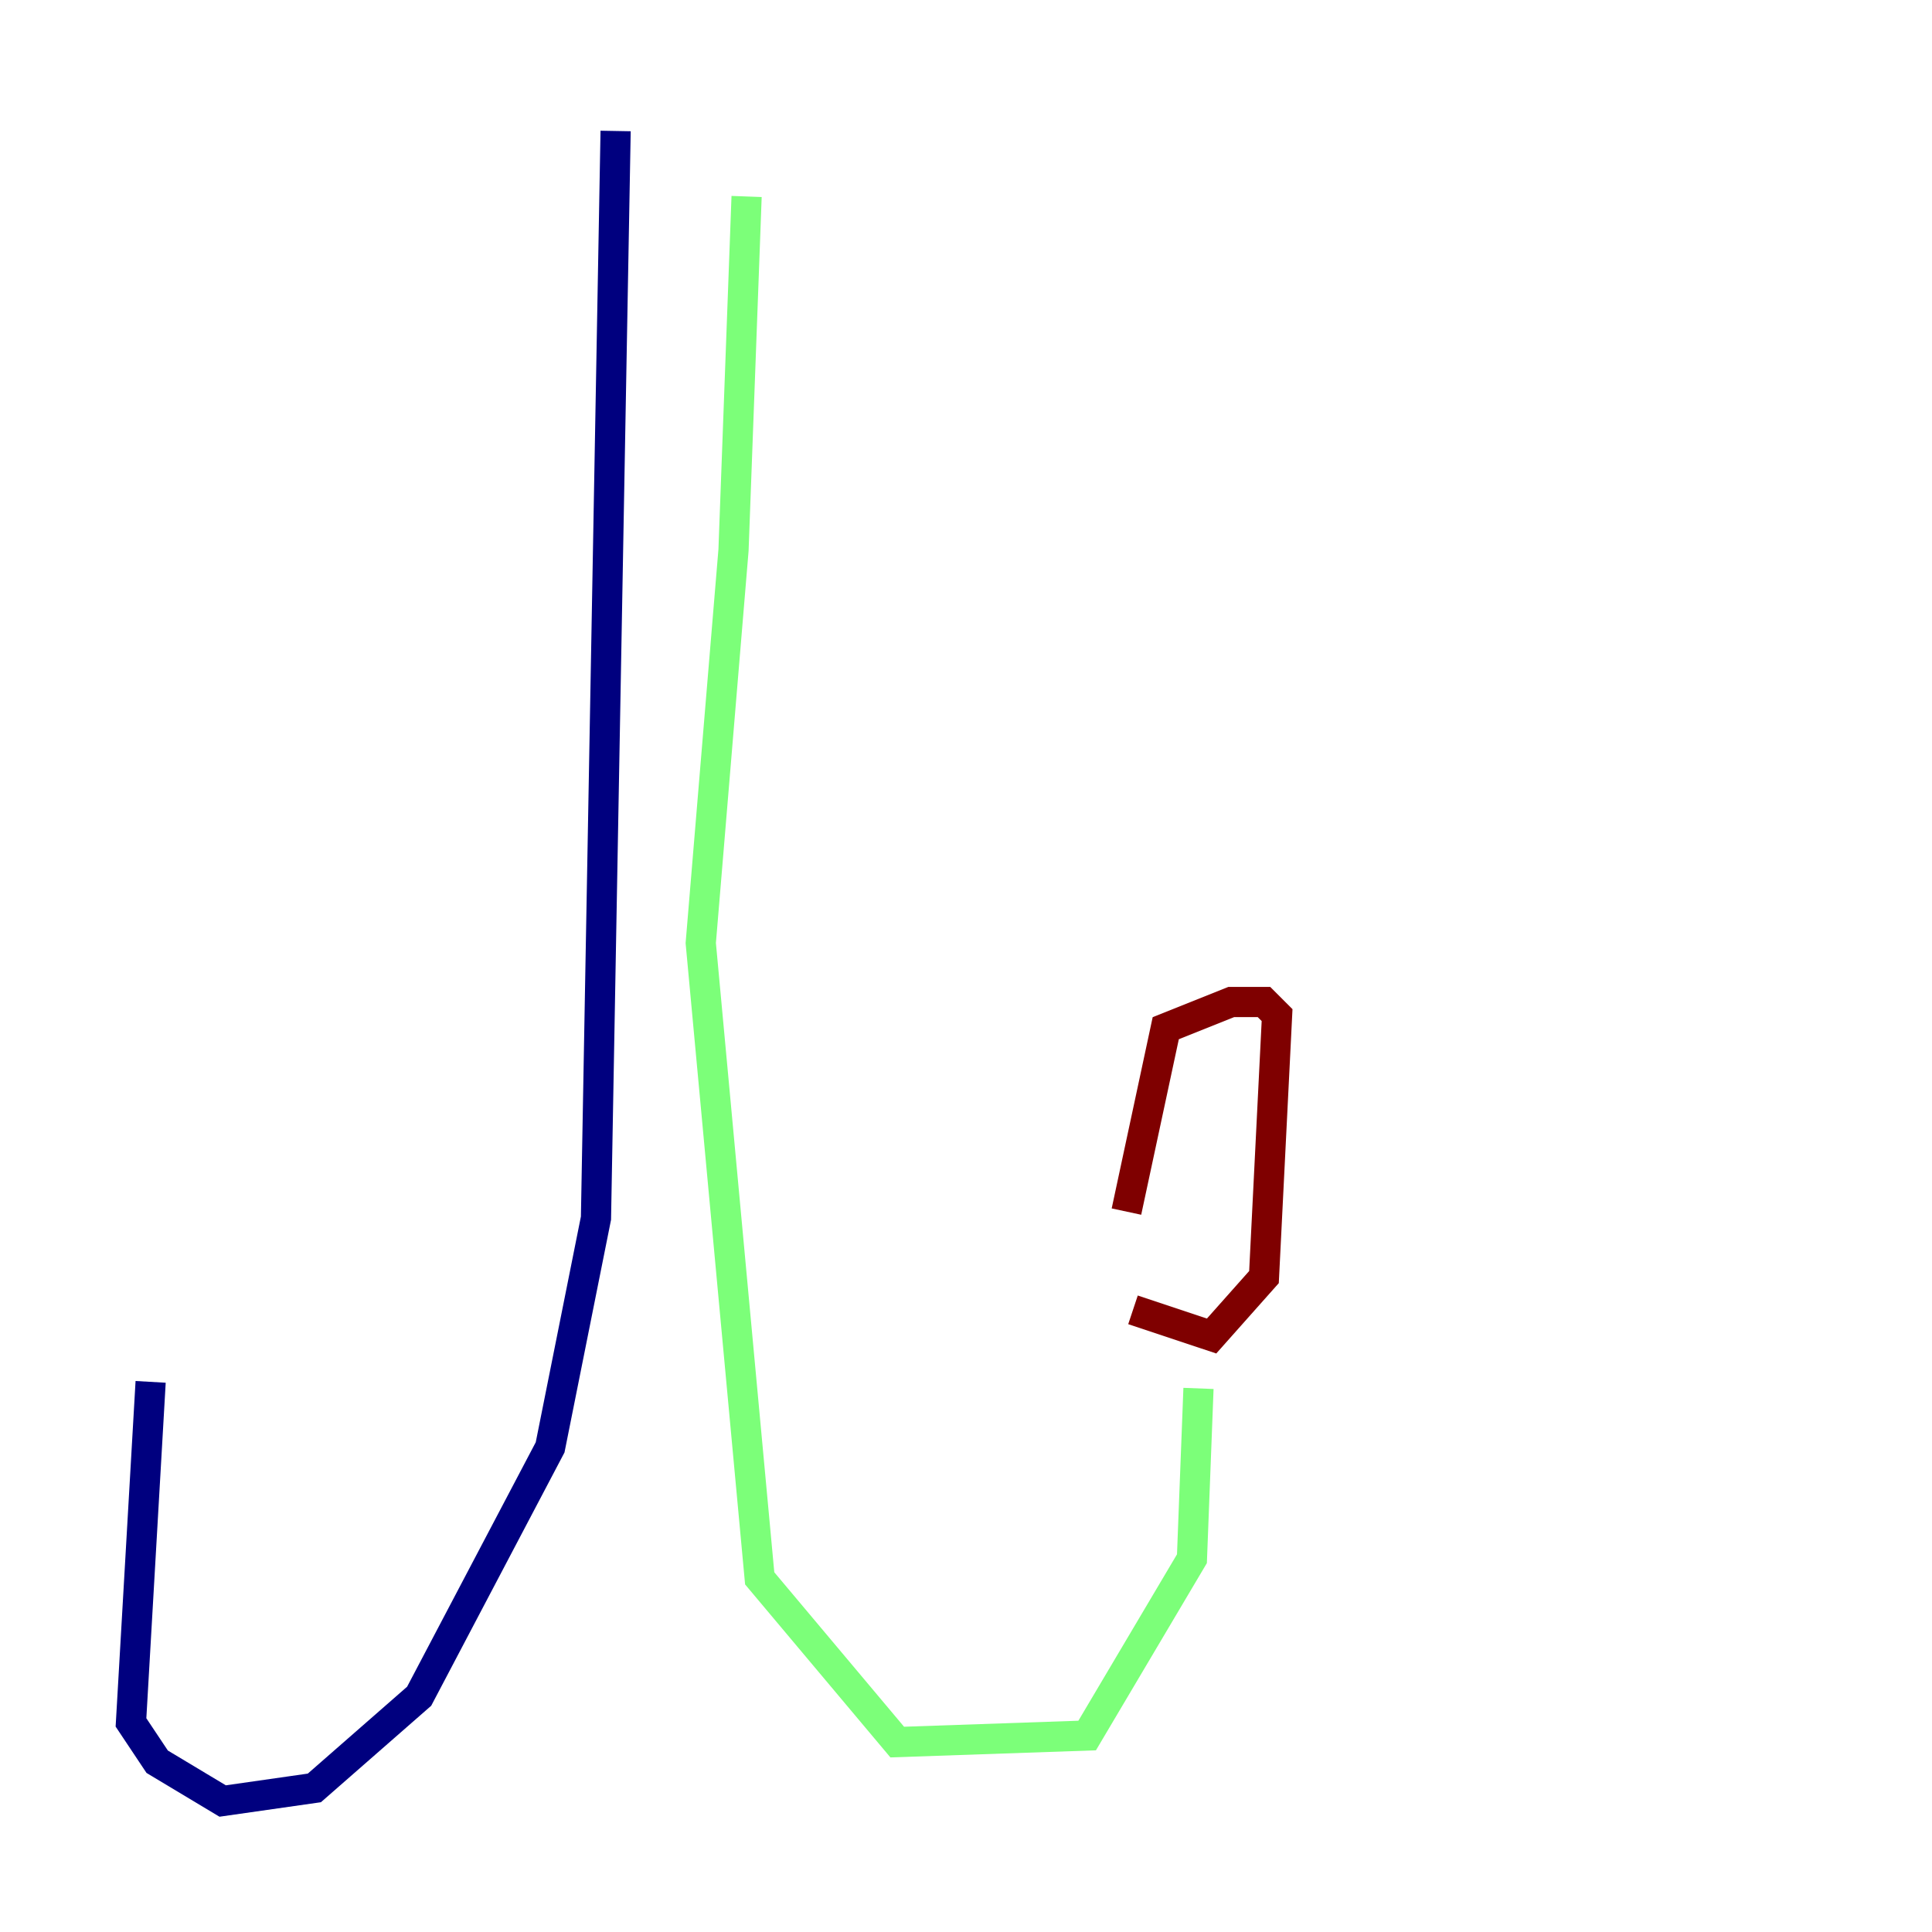 <?xml version="1.0" encoding="utf-8" ?>
<svg baseProfile="tiny" height="128" version="1.2" viewBox="0,0,128,128" width="128" xmlns="http://www.w3.org/2000/svg" xmlns:ev="http://www.w3.org/2001/xml-events" xmlns:xlink="http://www.w3.org/1999/xlink"><defs /><polyline fill="none" points="40.786,8.678 39.485,80.705 36.447,95.891 27.77,112.38 20.827,118.454 14.752,119.322 10.414,116.719 8.678,114.115 9.98,91.552" stroke="#00007f" stroke-width="2" /><polyline fill="none" points="49.464,13.017 48.597,36.447 46.427,62.481 50.332,104.57 59.444,115.417 72.027,114.983 78.969,103.268 79.403,91.986" stroke="#7cff79" stroke-width="2" /><polyline fill="none" points="75.064,86.78 80.271,88.515 83.742,84.61 84.61,67.254 83.742,66.386 81.573,66.386 77.234,68.122 74.63,80.271" stroke="#7f0000" stroke-width="2" /></svg>